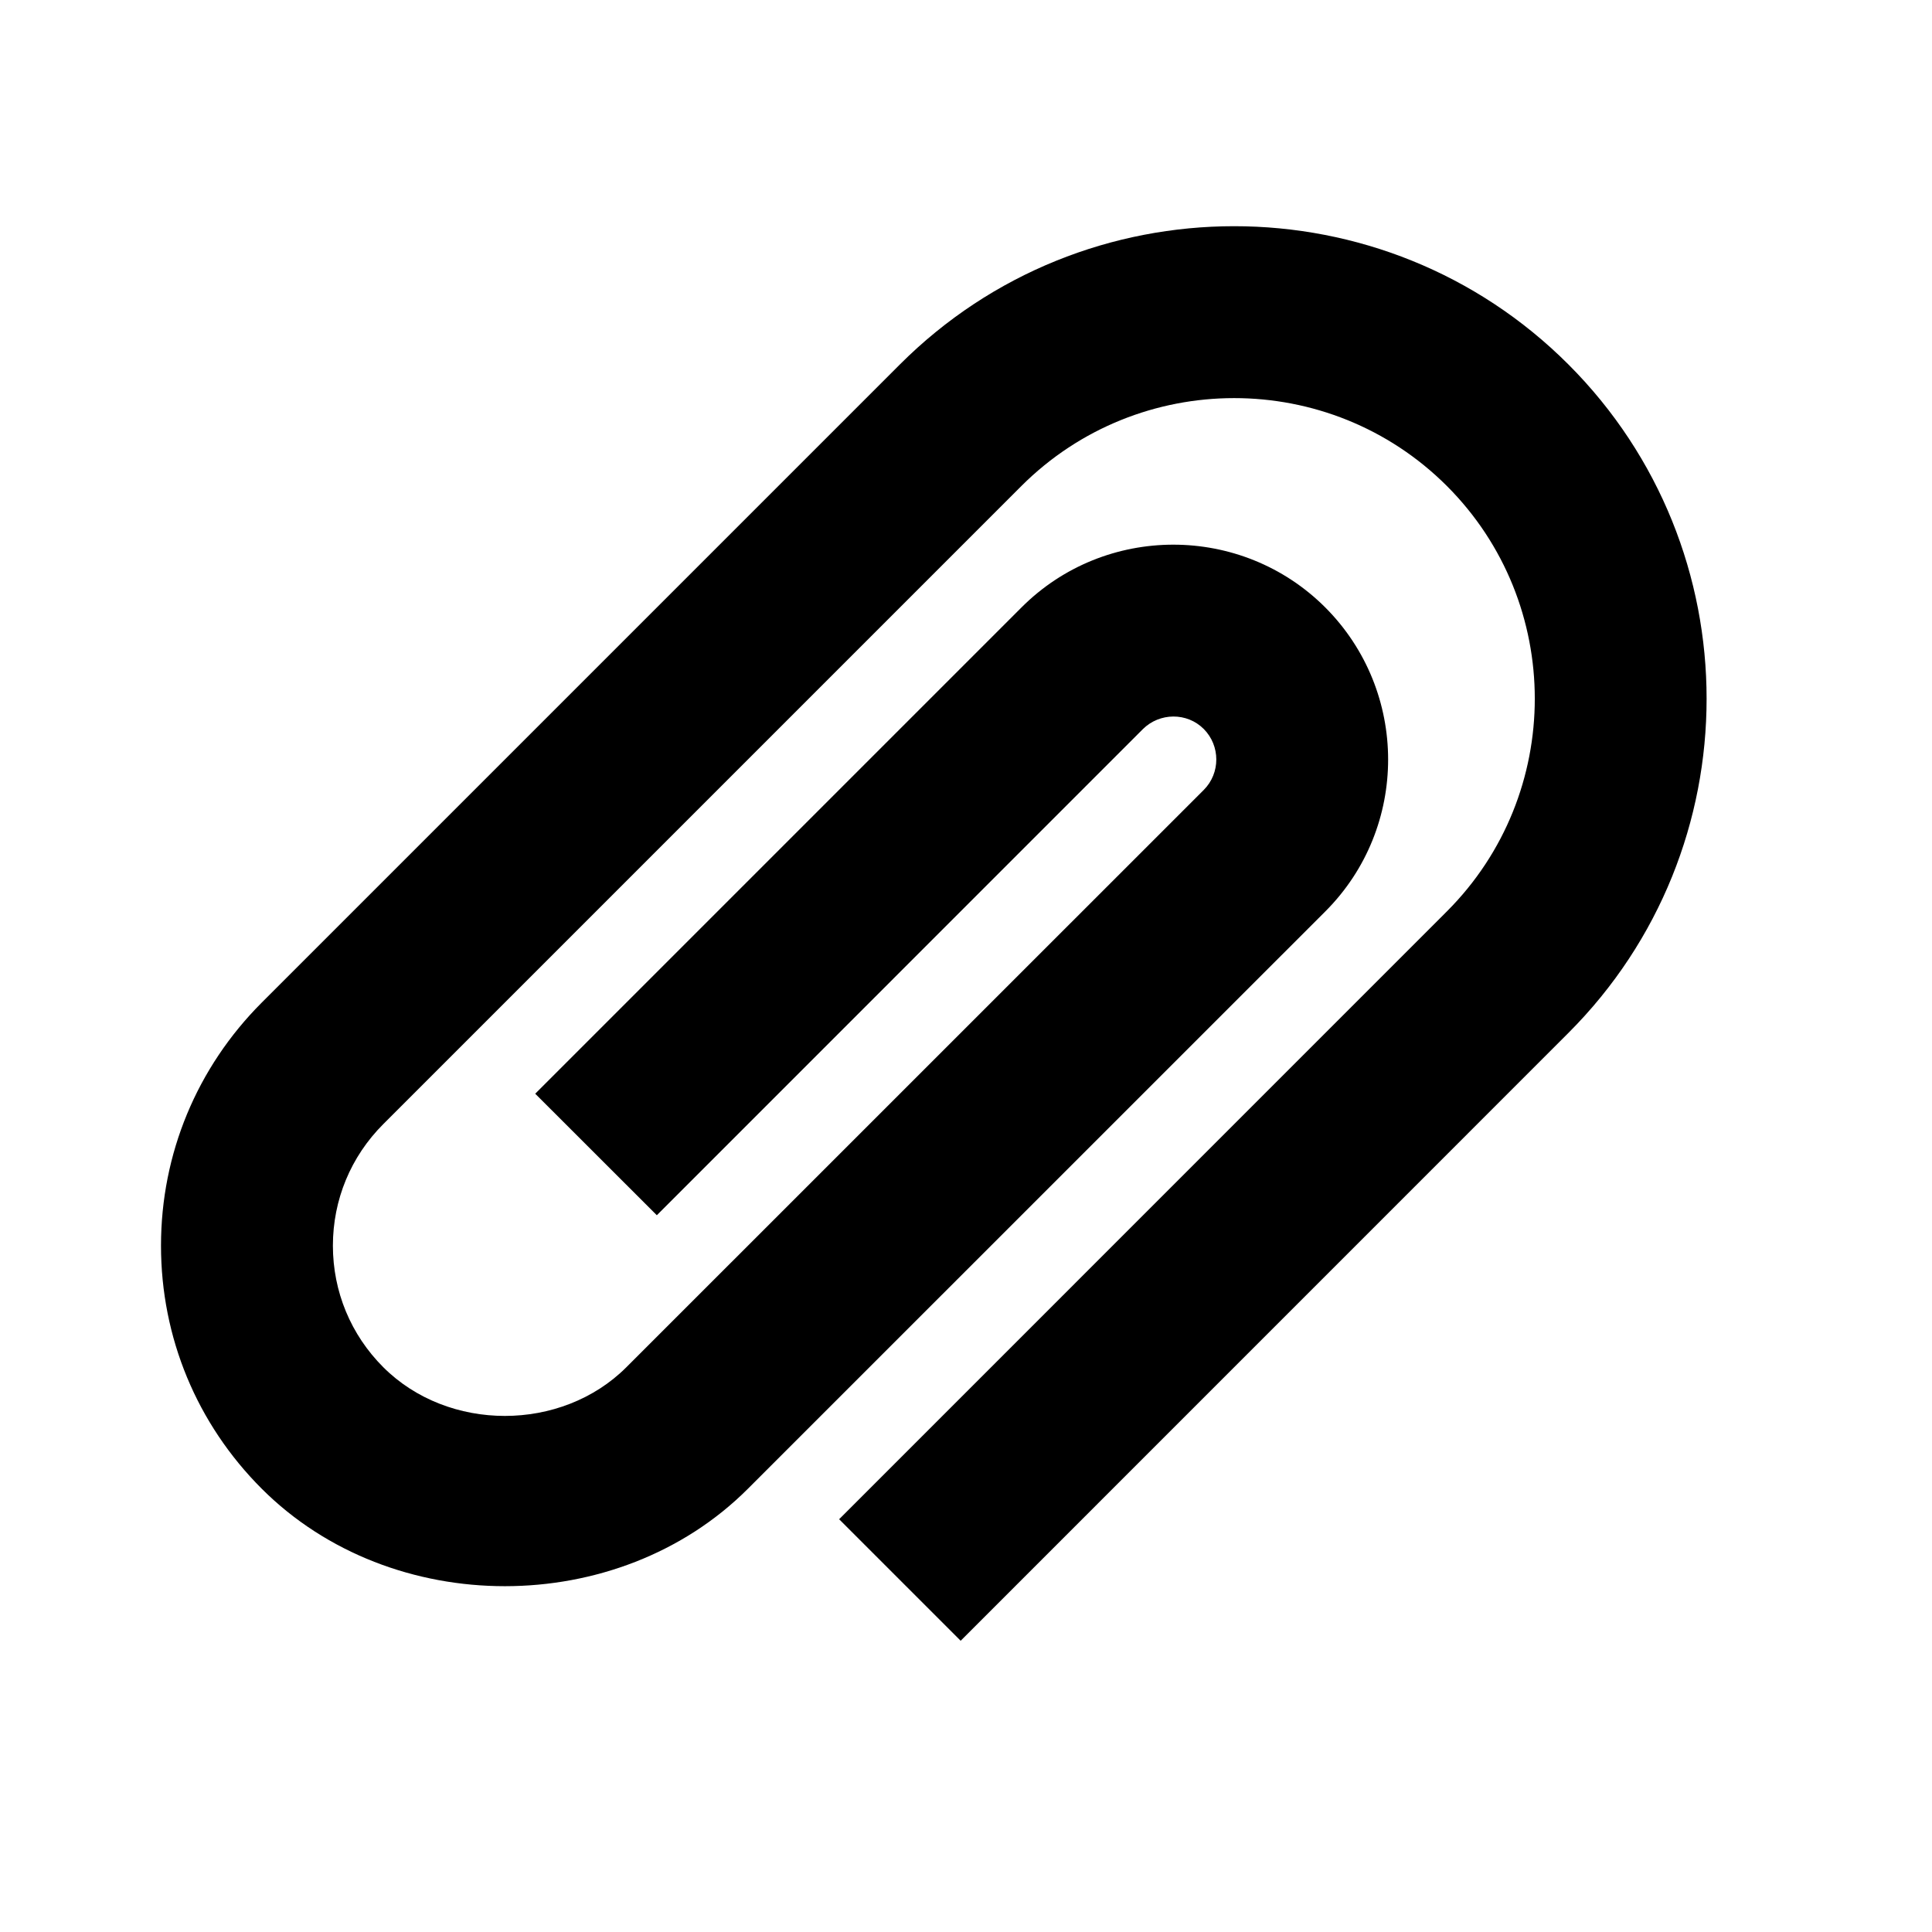 <svg xmlns="http://www.w3.org/2000/svg" viewBox="0 0 24 24"><g transform="matrix(0.01 0 0 0.01 2 2)"><path d="M1748.318 252.722c-229.016-229.016-601.528-228.91-830.438 0l-792.748 792.749C44.522 1126.187 0 1233.38 0 1347.409c0 114.135 44.522 221.33 125.132 301.939 161.432 161.432 442.658 161.432 603.983 0l717.371-717.264c103.885-103.992 103.885-273.218-.213-377.53-104.099-103.992-273.646-103.885-377.424.107l-603.983 603.983 151.076 150.97 603.77-603.877c20.926-20.713 54.878-20.927 75.591-.214 20.82 20.927 20.82 54.879.107 75.698L578.146 1498.38c-80.716 80.716-221.329 80.716-302.045 0-40.358-40.358-62.566-93.956-62.566-150.97 0-57.013 22.208-110.61 62.566-150.969l792.748-792.749c145.631-145.417 382.655-145.63 528.5 0 145.63 145.631 145.63 382.869 0 528.5l-754.953 755.06 150.969 150.969 754.953-755.06c228.91-228.91 228.91-601.422 0-830.438" fill-rule="evenodd"/></g>
</svg>